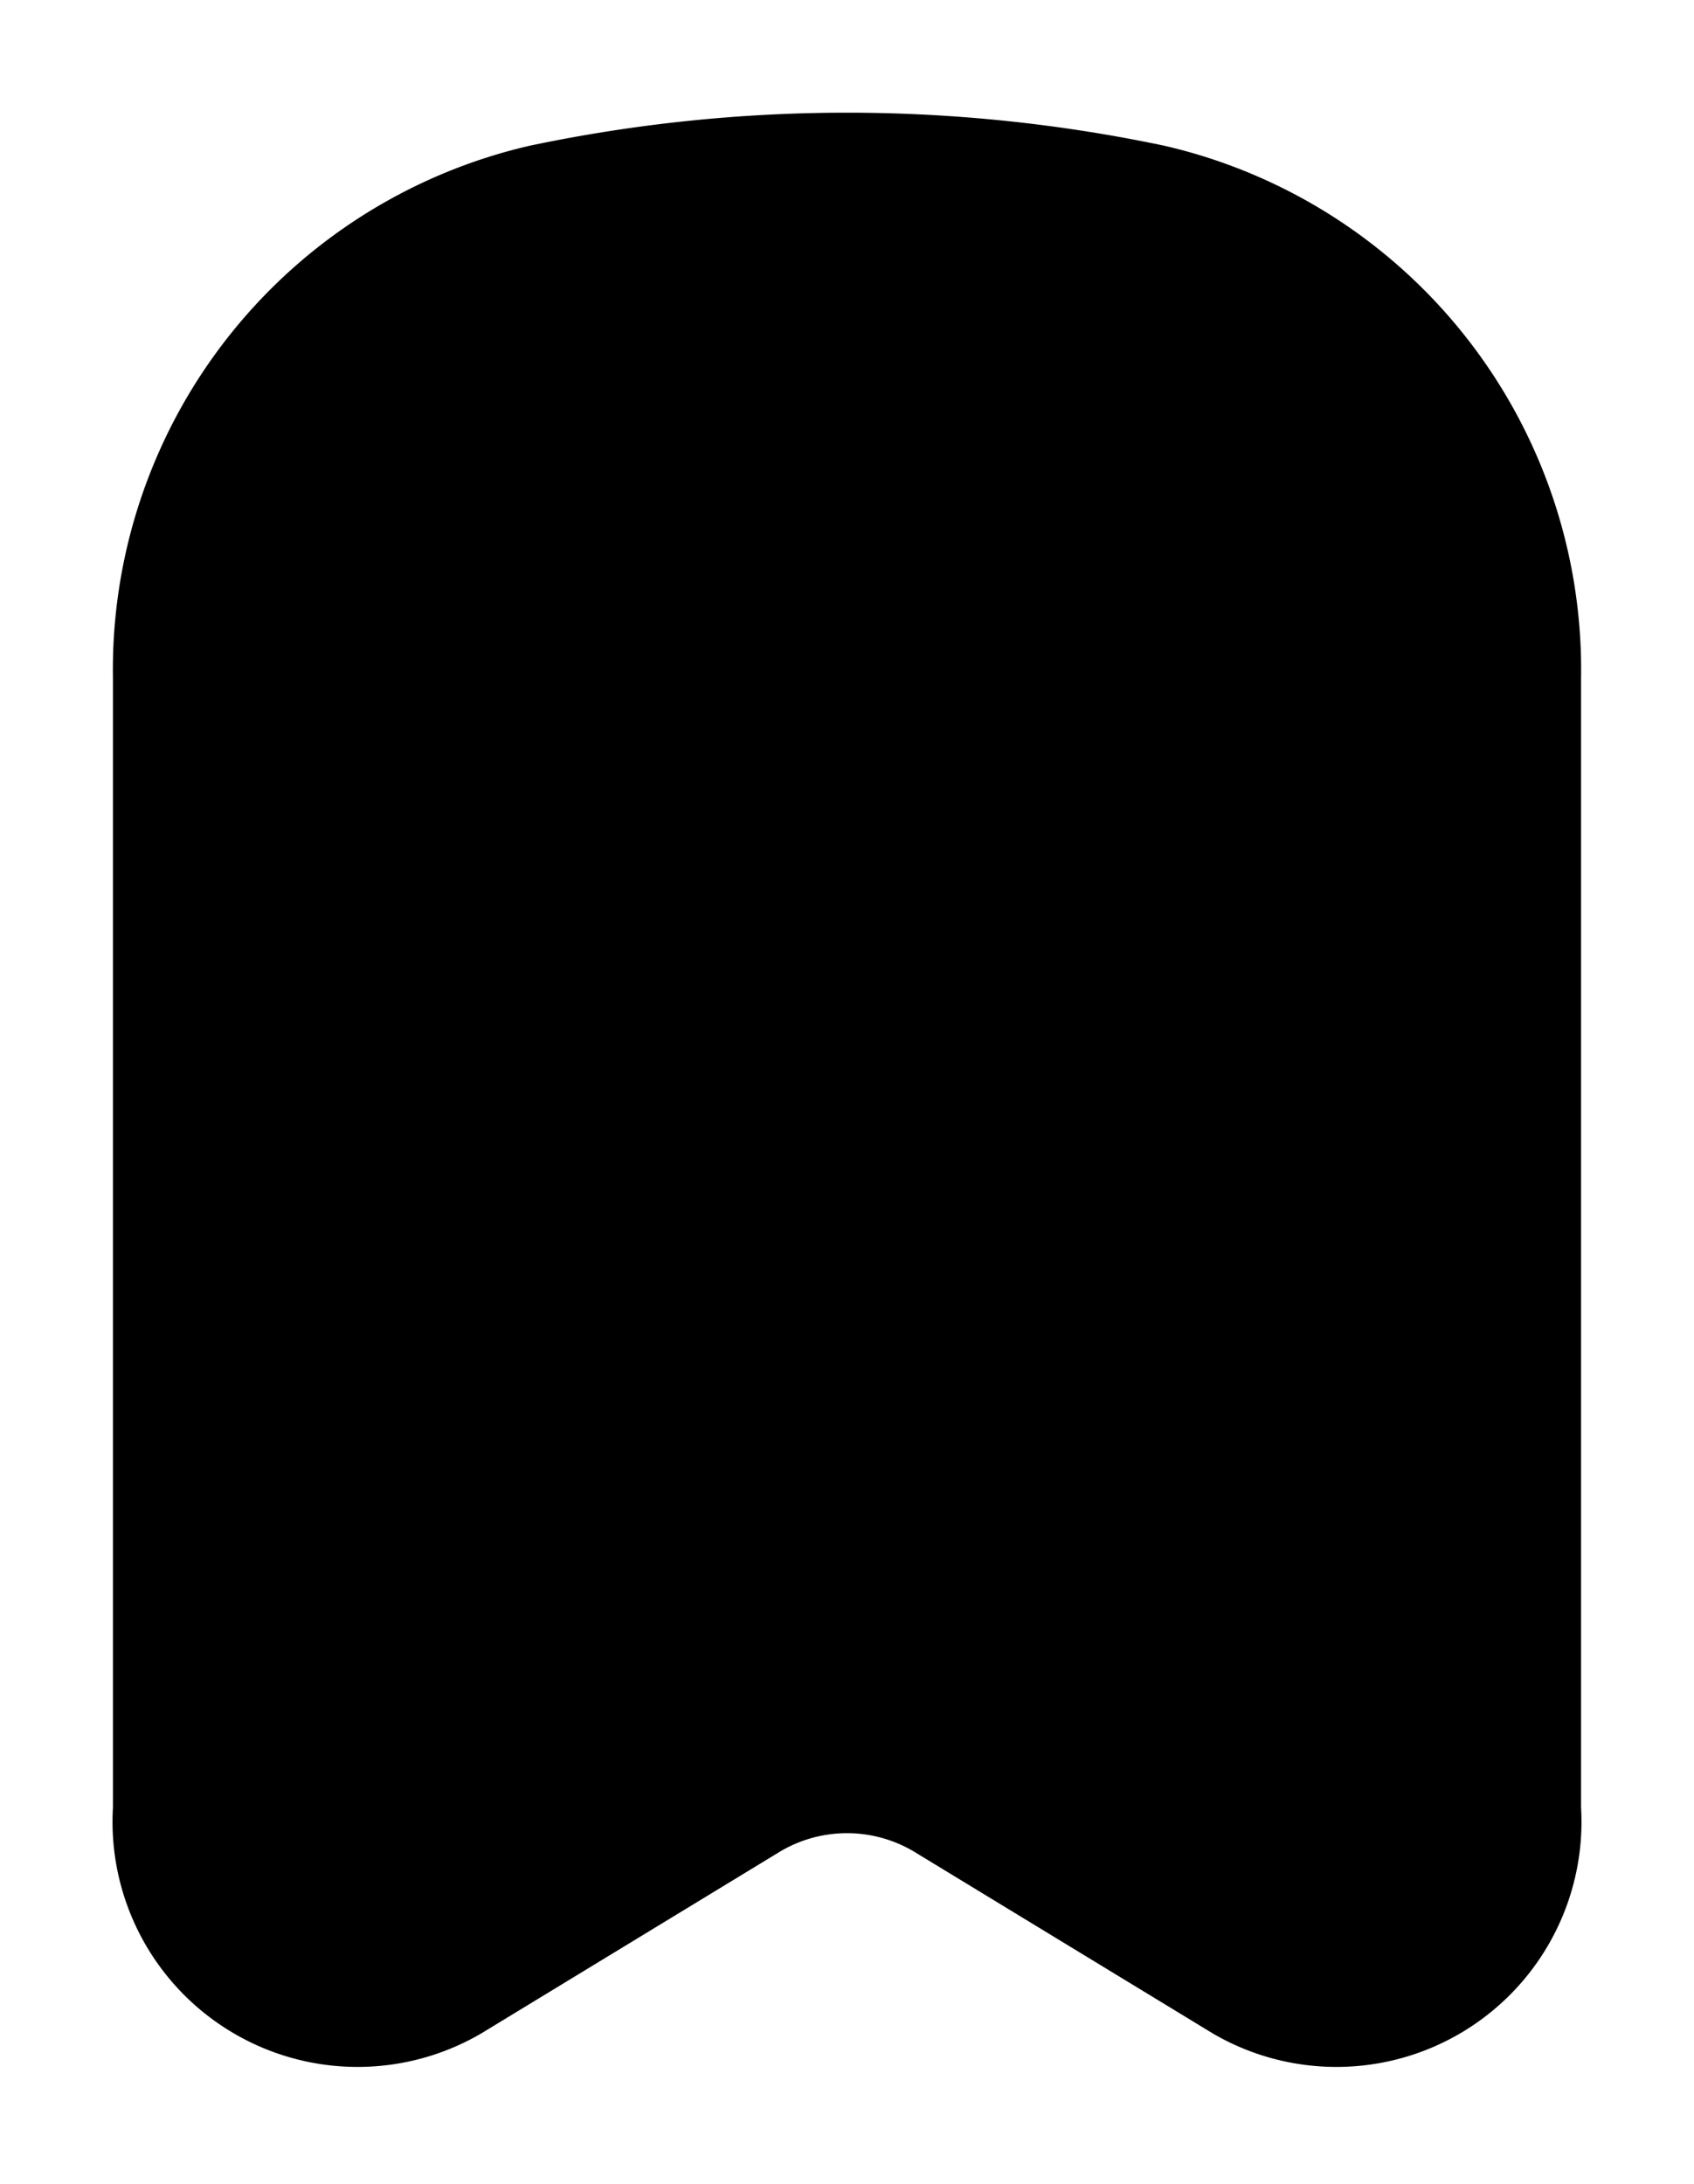 <svg xmlns="http://www.w3.org/2000/svg" viewBox="0 0 15 19.33"><path style="stroke-miterlimit:10;stroke-width:2px;" d="M10.31,1.29a13.64,13.64,0,0,0-5.62,0A4.76,4.76,0,0,0,1,6v10a2.17,2.17,0,0,0,3.26,2L6.89,16.4a1.16,1.16,0,0,1,1.22,0L10.74,18a2.17,2.17,0,0,0,3.26-2V6A4.76,4.76,0,0,0,10.31,1.29Z"/></svg>
